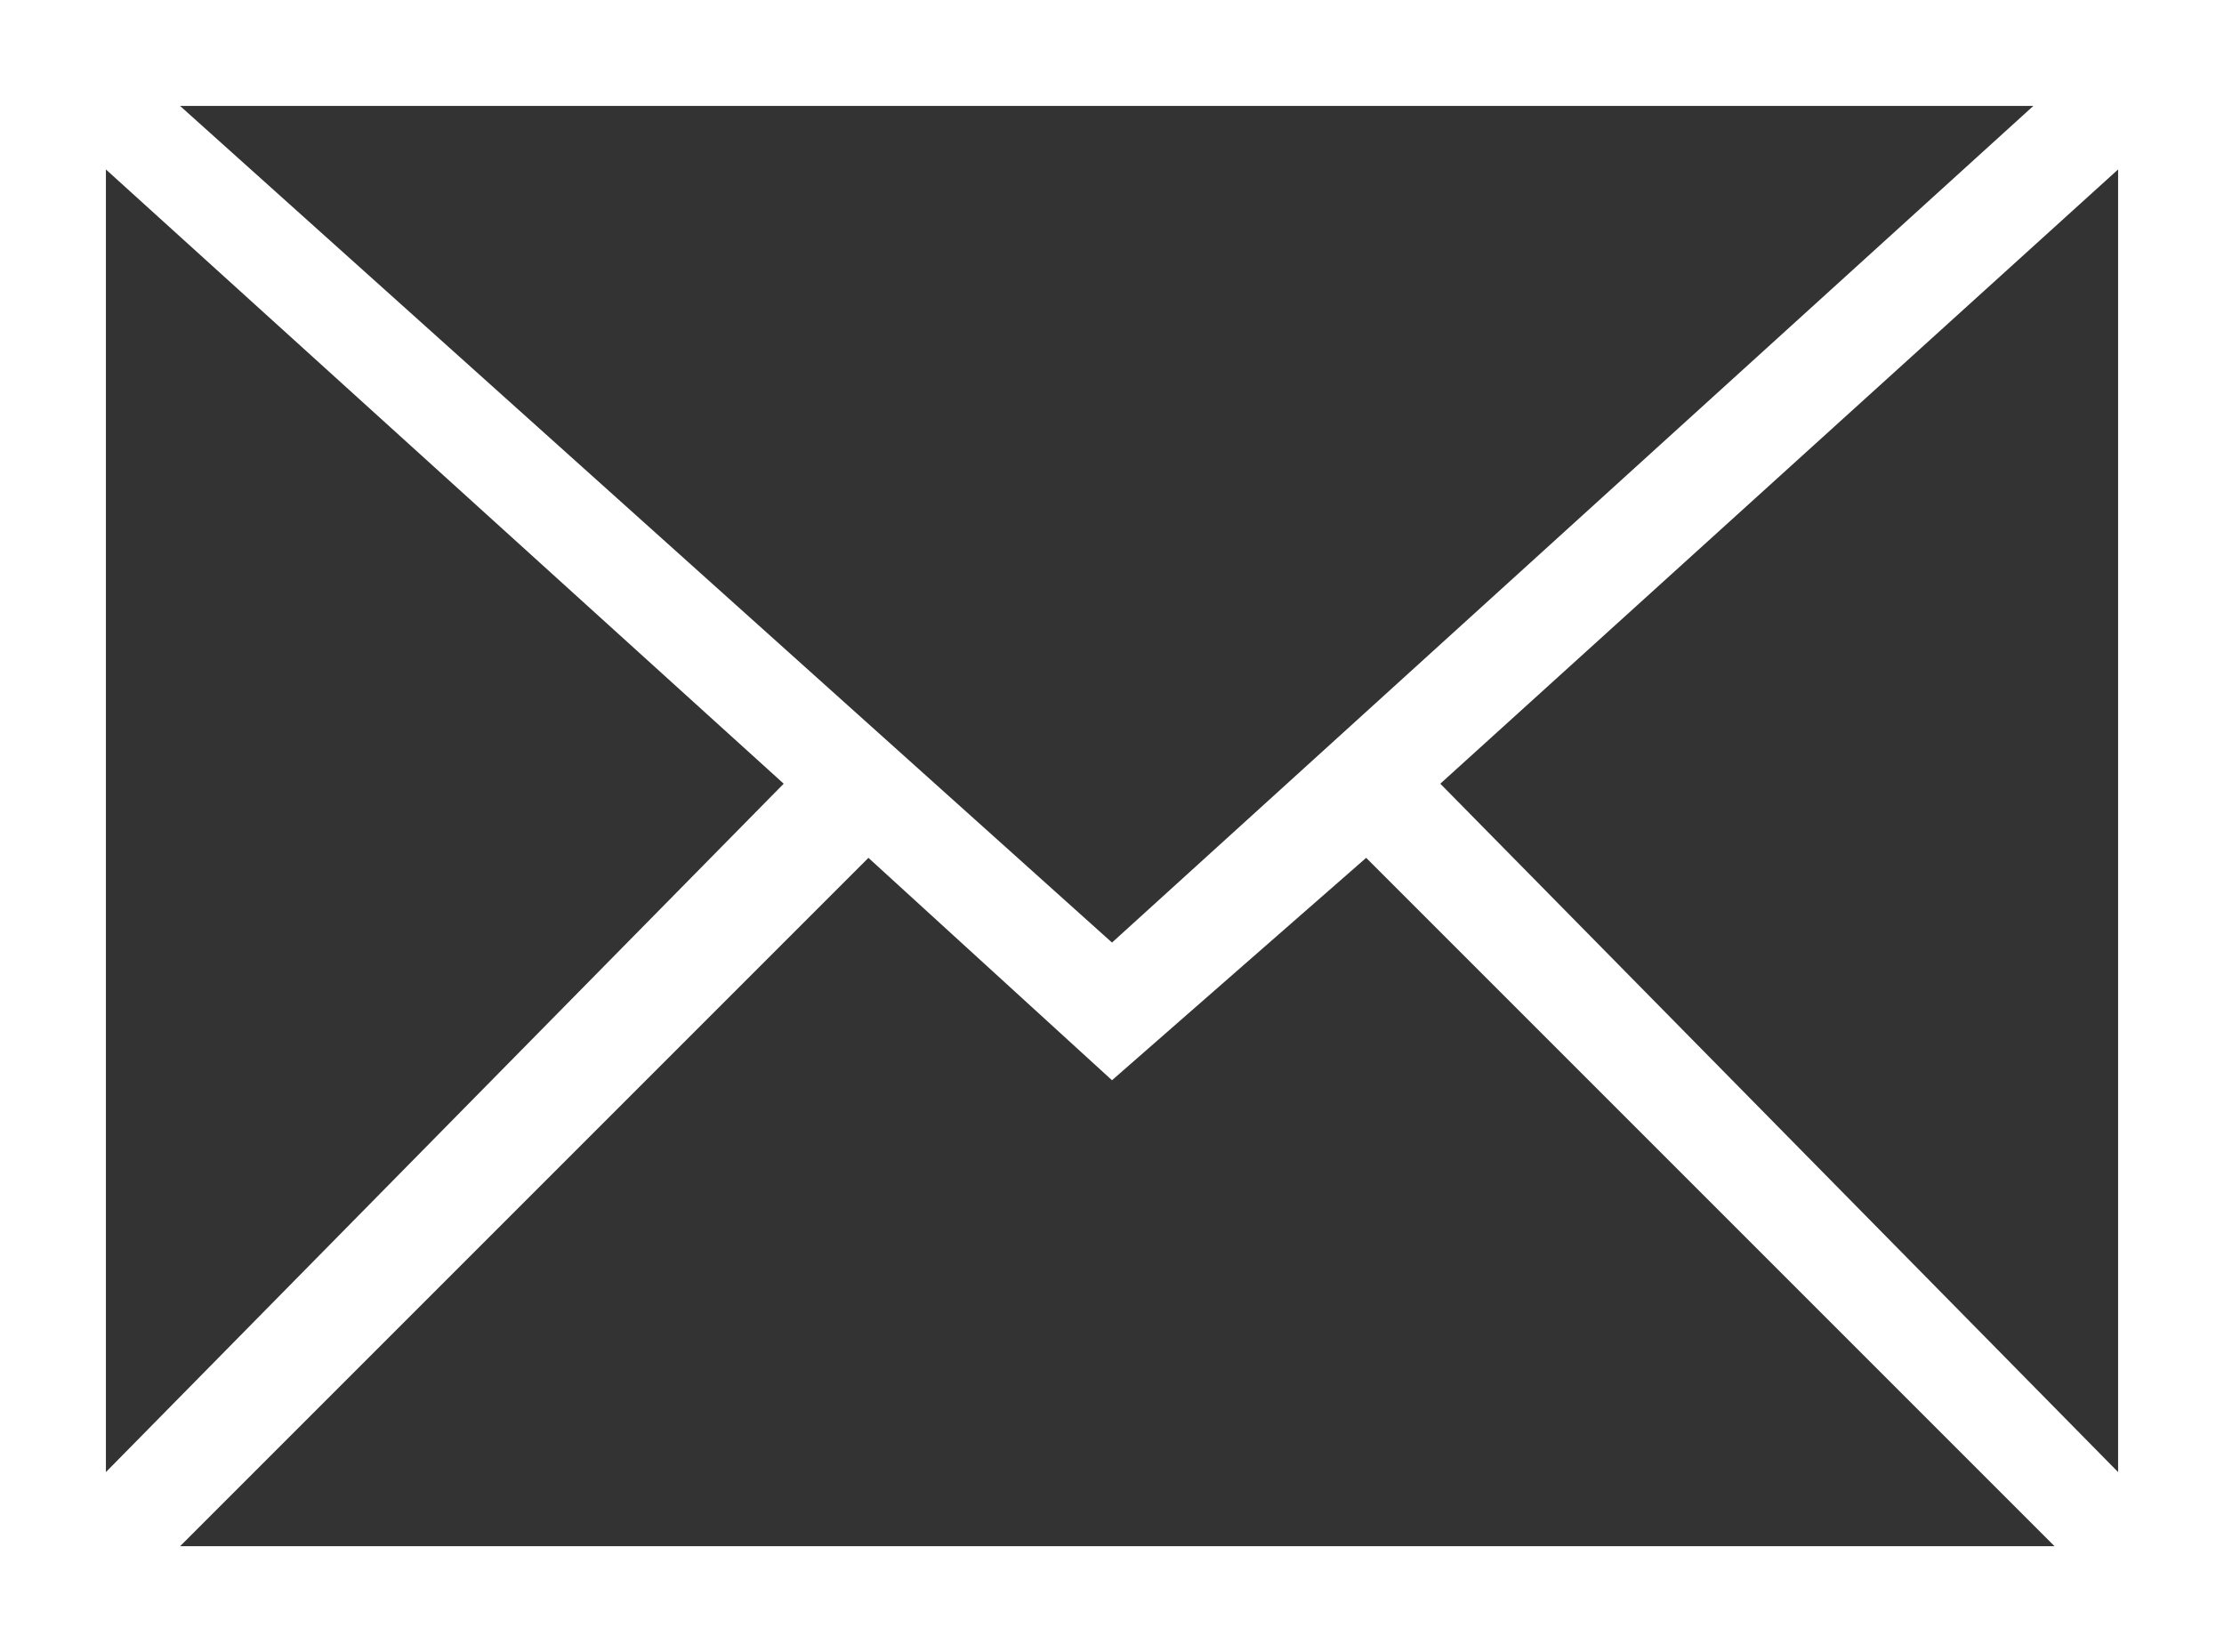 <?xml version="1.0" encoding="utf-8"?>
<!-- Generator: Adobe Illustrator 23.0.4, SVG Export Plug-In . SVG Version: 6.00 Build 0)  -->
<svg version="1.1" id="Layer_1" xmlns="http://www.w3.org/2000/svg" xmlns:xlink="http://www.w3.org/1999/xlink" x="0px" y="0px"
	 viewBox="0 0 21 15.6" style="enable-background:new 0 0 21 15.6;" xml:space="preserve">
<rect x="0" y="0" width="21" height="15.6" fill="#333333" stroke="none"/>
<style type="text/css">
	.Drop_x0020_Shadow{fill:none;}
	.Outer_x0020_Glow_x0020_5_x0020_pt{fill:none;}
	.Blue_x0020_Neon{fill:none;stroke:#8AACDA;stroke-width:7;stroke-linecap:round;stroke-linejoin:round;}
	.Chrome_x0020_Highlight{fill:url(#SVGID_1_);stroke:#FFFFFF;stroke-width:0.363;stroke-miterlimit:1;}
	.Jive_GS{fill:#FFDD00;}
	.Alyssa_GS{fill:#A6D0E4;}
	.st0{fill:#FFFFFF;}
</style>
<linearGradient id="SVGID_1_" gradientUnits="userSpaceOnUse" x1="-672.167" y1="-375.717" x2="-672.167" y2="-376.717">
	<stop  offset="0" style="stop-color:#656565"/>
	<stop  offset="0.618" style="stop-color:#1B1B1B"/>
	<stop  offset="0.629" style="stop-color:#545454"/>
	<stop  offset="0.983" style="stop-color:#3E3E3E"/>
</linearGradient>
<path class="st0" d="M0,15.6h21V0H0V15.6z M10.5,10.2l2.4-2.1l6.5,6.5H1.7l6.5-6.5L10.5,10.2z M13.6,7.4L20,1.6v12.3L13.6,7.4z
	 M10.5,8.9L1.7,1h17.5L10.5,8.9z M7.4,7.4L1,13.9V1.6L7.4,7.4z"/>
</svg>
